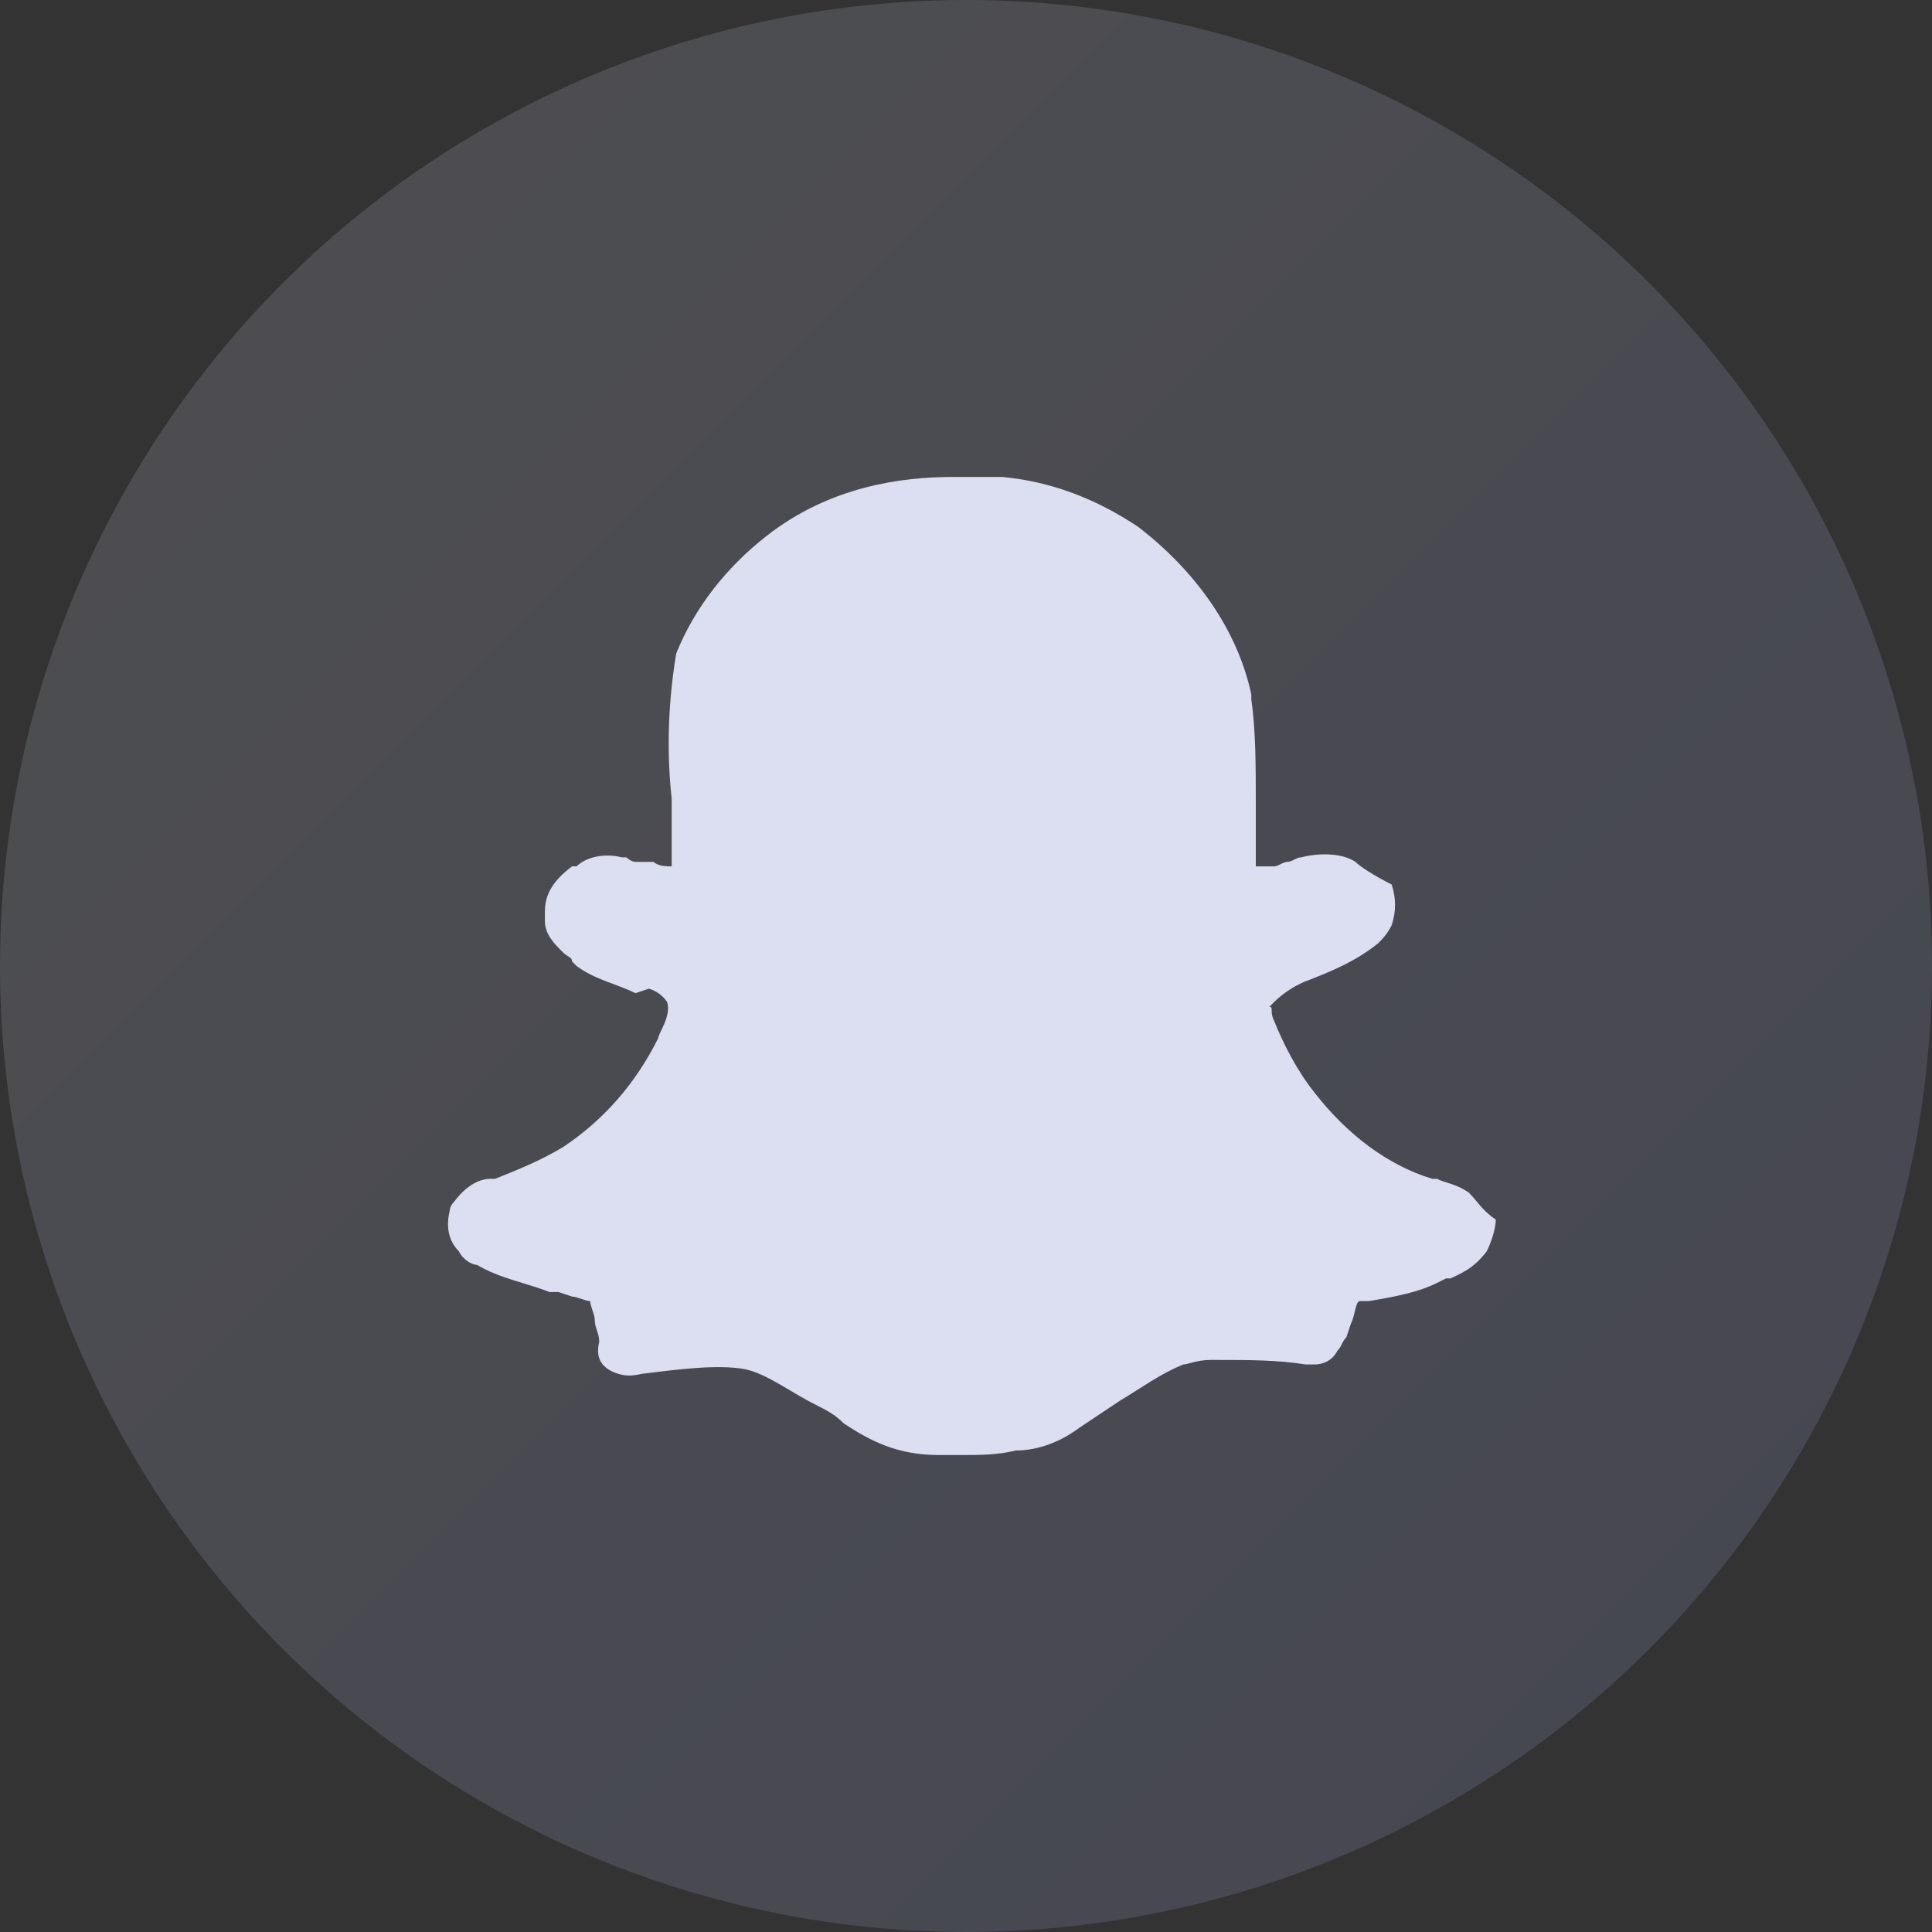 <svg width="32" height="32" viewBox="0 0 32 32" fill="none" xmlns="http://www.w3.org/2000/svg">
<rect x="0" y="0" width="32" height="32" fill="#333333" stroke="none"/>
<circle cx="16" cy="16" r="16" fill="url(#paint0_linear_275_41)" fill-opacity="0.15"/>
<g clip-path="url(#clip0_275_41)">
<path d="M24.325 19.75C24.25 19.75 24.25 19.75 24.325 19.75C24.1 19.6 23.95 19.6 23.8 19.525H23.725C22.975 19.3 22.3 18.775 21.775 18.1C21.475 17.725 21.25 17.275 21.1 16.9C21.025 16.75 21.1 16.675 21.025 16.675C21.025 16.675 21.025 16.675 21.1 16.6C21.25 16.45 21.475 16.3 21.7 16.225C22.075 16.075 22.45 15.925 22.825 15.625C22.9 15.55 22.975 15.475 23.05 15.325C23.125 15.1 23.125 14.875 23.05 14.65C22.75 14.5 22.525 14.35 22.45 14.275C22.225 14.125 21.85 14.125 21.55 14.2C21.475 14.2 21.4 14.275 21.325 14.275C21.25 14.275 21.175 14.35 21.1 14.35H21.025C20.95 14.35 20.875 14.35 20.8 14.35C20.8 14.2 20.8 14.05 20.8 13.825C20.8 13.675 20.8 13.525 20.8 13.375V13.3C20.8 12.7 20.8 12.1 20.725 11.575V11.5C20.5 10.45 19.825 9.475 18.85 8.725C18.175 8.275 17.425 7.975 16.6 7.9C16.375 7.9 16.15 7.9 15.925 7.9H15.775C14.95 7.9 13.75 8.05 12.7 8.875C12.025 9.4 11.5 10.075 11.2 10.825C11.05 11.725 11.05 12.55 11.125 13.225V13.6C11.125 13.9 11.125 14.125 11.125 14.35C11.05 14.35 10.9 14.35 10.825 14.275C10.75 14.275 10.675 14.275 10.525 14.275C10.45 14.275 10.375 14.2 10.375 14.2H10.3C10 14.125 9.7 14.2 9.55 14.35C9.55 14.35 9.55 14.35 9.475 14.35C9.175 14.575 9.025 14.8 9.025 15.1C9.025 15.1 9.025 15.175 9.025 15.25C9.025 15.475 9.175 15.625 9.325 15.775C9.4 15.85 9.475 15.85 9.475 15.925L9.55 16C9.85 16.225 10.225 16.3 10.525 16.45L10.75 16.375C10.975 16.45 11.05 16.6 11.05 16.6C11.125 16.825 10.9 17.125 10.9 17.2C10.525 17.95 10 18.55 9.325 19C8.95 19.225 8.575 19.375 8.2 19.525H8.125C7.975 19.525 7.75 19.6 7.525 19.9C7.525 19.9 7.45 19.975 7.45 20.05C7.375 20.35 7.45 20.575 7.6 20.725C7.675 20.875 7.825 20.95 7.9 20.95C8.275 21.175 8.725 21.25 9.1 21.4H9.175C9.175 21.4 9.175 21.4 9.25 21.4L9.475 21.475C9.55 21.475 9.7 21.55 9.775 21.55C9.775 21.625 9.85 21.775 9.85 21.85C9.85 22 9.925 22.075 9.925 22.225C9.85 22.525 10 22.675 10.225 22.75C10.45 22.825 10.6 22.75 10.675 22.75C11.275 22.675 11.875 22.6 12.325 22.675C12.7 22.75 13.075 23.05 13.525 23.275C13.675 23.35 13.825 23.425 13.975 23.575C14.425 23.875 14.875 24.1 15.55 24.1C15.7 24.1 15.775 24.1 15.925 24.1C16.225 24.1 16.525 24.1 16.825 24.025C17.2 24.025 17.575 23.875 17.875 23.65C18.1 23.5 18.325 23.35 18.55 23.2C18.925 22.975 19.225 22.75 19.6 22.6C19.675 22.6 19.825 22.525 20.05 22.525H20.2C20.65 22.525 21.175 22.525 21.625 22.6H21.775C21.925 22.6 22.075 22.525 22.15 22.375C22.225 22.3 22.225 22.225 22.3 22.15L22.375 21.925C22.45 21.775 22.45 21.55 22.525 21.55H22.6H22.675C23.125 21.475 23.5 21.4 23.8 21.25L23.95 21.175H24.025C24.175 21.1 24.4 21.025 24.625 20.725C24.7 20.575 24.775 20.35 24.775 20.2C24.55 20.05 24.475 19.9 24.325 19.75Z" fill="#DCDEF1"/>
</g>
<defs>
<linearGradient id="paint0_linear_275_41" x1="-16" y1="16" x2="16" y2="48" gradientUnits="userSpaceOnUse">
<stop stop-color="#EBEDFF"/>
<stop offset="1" stop-color="#ADB8FF"/>
</linearGradient>
<clipPath id="clip0_275_41">
<rect width="18" height="18" fill="white" transform="translate(7 7)"/>
</clipPath>
</defs>
</svg>
